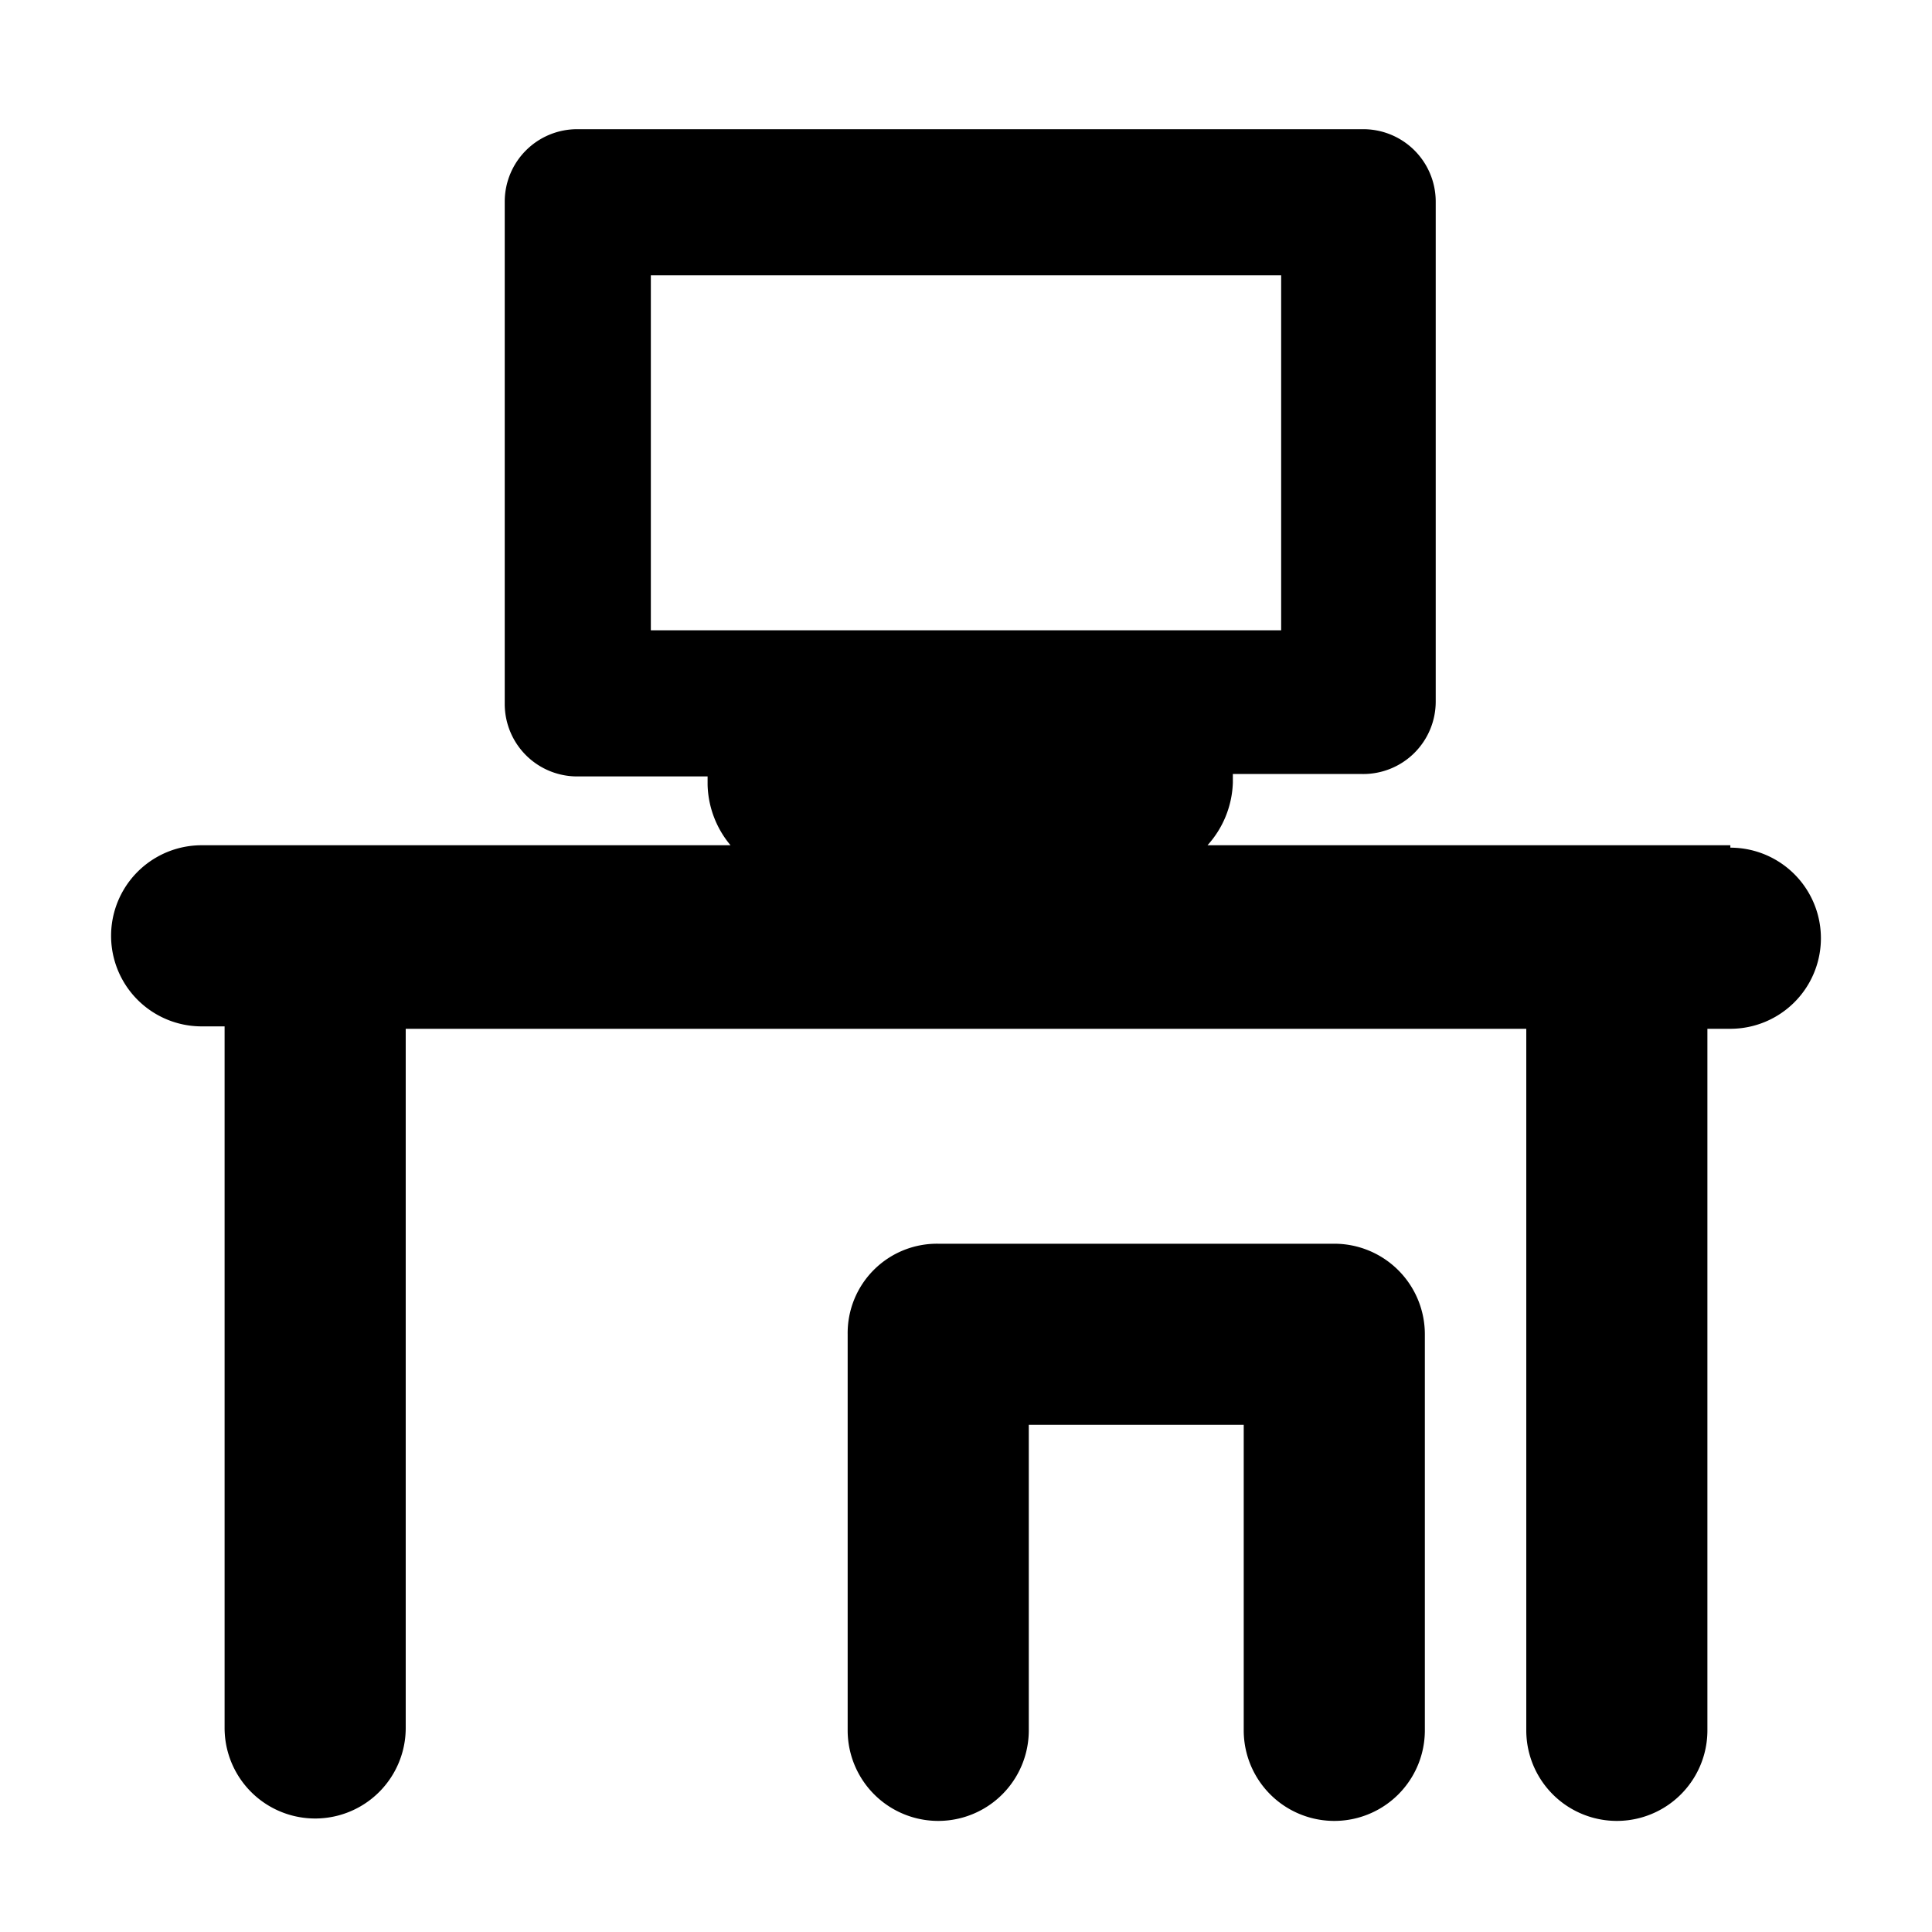 <svg xmlns="http://www.w3.org/2000/svg" width="16" height="16" viewBox="0 0 16 16"><g id="Icons"><path d="M14.33,7H10a.81.81,0,0,0,.21-.52s0,0,0-.07h1.07a.6.6,0,0,0,.61-.6V1.67a.6.6,0,0,0-.61-.6H4.79a.6.6,0,0,0-.61.6V5.83a.6.6,0,0,0,.61.6H5.86s0,.05,0,.07A.81.81,0,0,0,6.05,7H1.67a.75.75,0,0,0,0,1.5h.19v5.81a.75.75,0,0,0,1.5,0V8.52h9.28v5.81a.75.75,0,0,0,1.5,0V8.52h.19a.75.75,0,1,0,0-1.5ZM5.39,2.28h5.22V5.22H5.39Z"/><path d="M11.05,10.3H7.77a.74.74,0,0,0-.75.75v3.28a.75.75,0,1,0,1.5,0V11.8H10.3v2.53a.75.75,0,1,0,1.5,0V11.05A.75.75,0,0,0,11.05,10.3Z"/></g></svg>